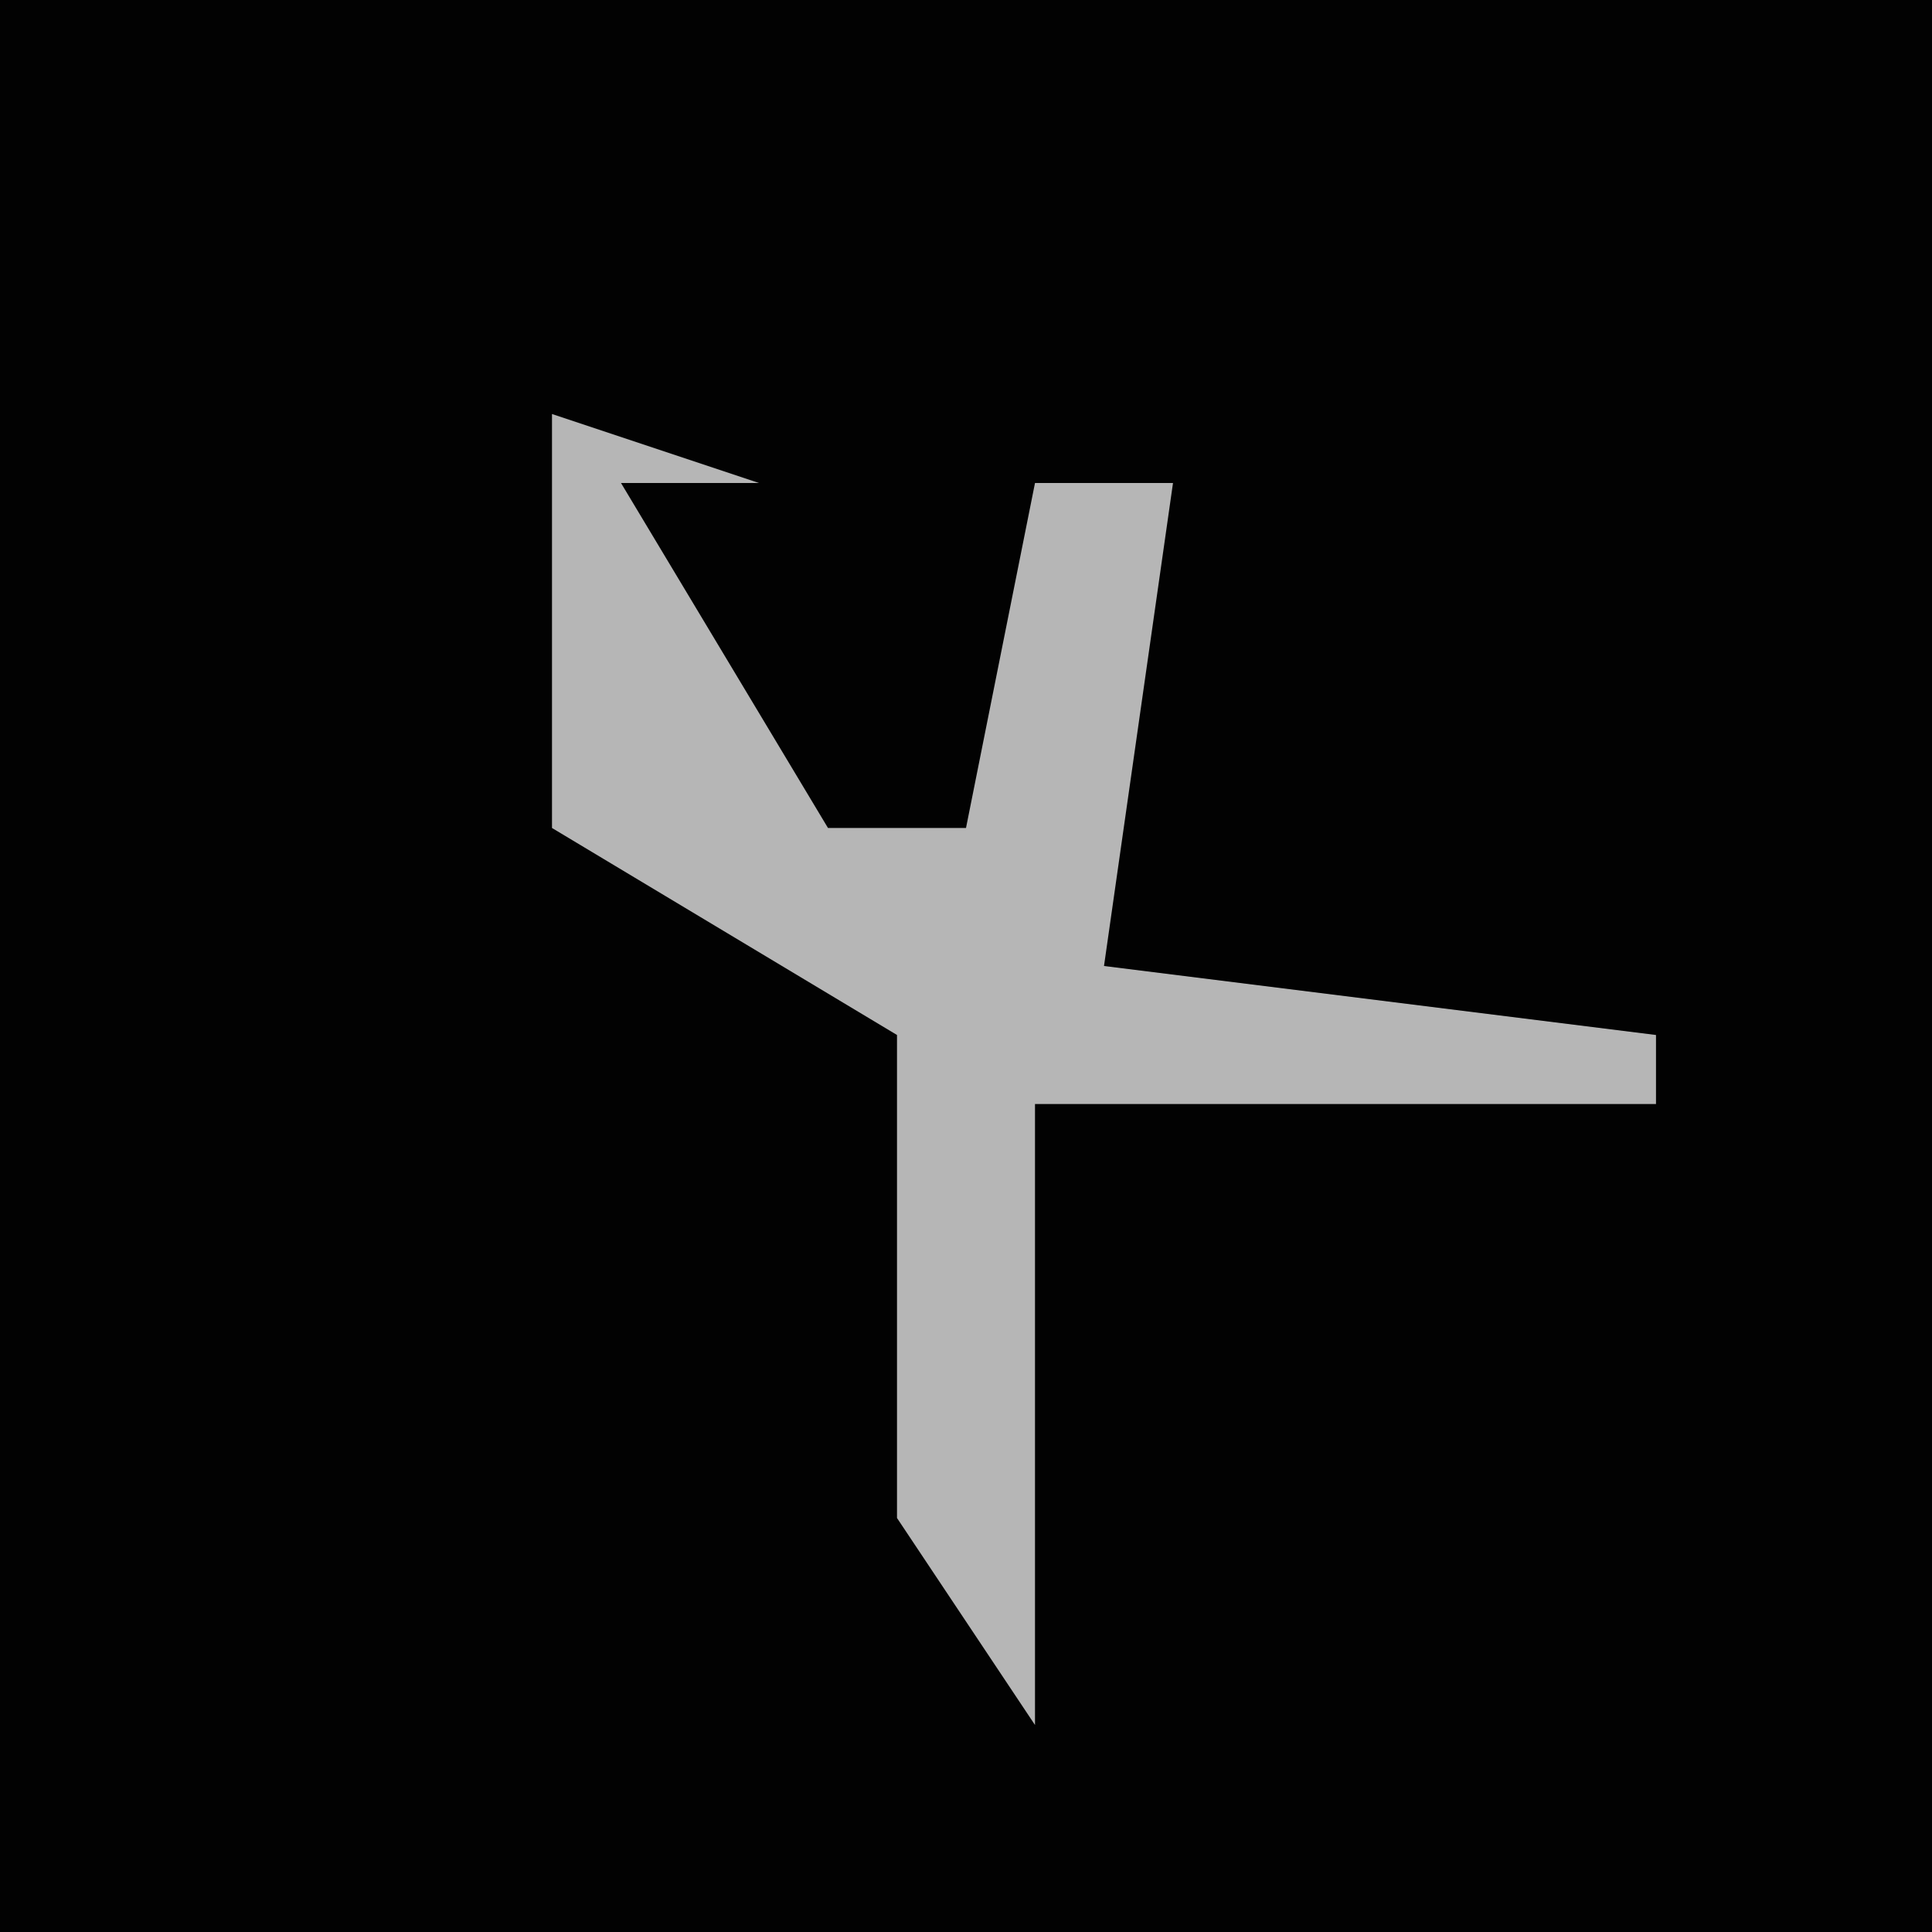 <?xml version="1.0" encoding="UTF-8"?>
<svg version="1.1" xmlns="http://www.w3.org/2000/svg" width="28" height="28">
<path d="M0,0 L28,0 L28,28 L0,28 Z " fill="#020202" transform="translate(0,0)"/>
<path d="M0,0 L3,1 L1,1 L4,6 L6,6 L7,1 L9,1 L8,8 L16,9 L16,10 L7,10 L7,19 L5,16 L5,9 L0,6 Z " fill="#B6B6B6" transform="translate(8,6)"/>
</svg>
